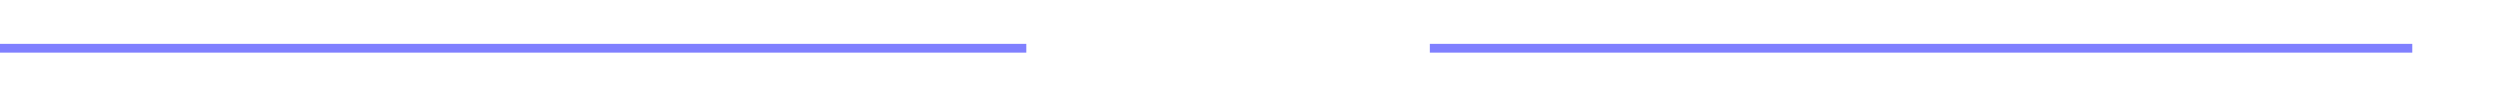 ﻿<?xml version="1.0" encoding="utf-8"?>
<svg version="1.1" xmlns:xlink="http://www.w3.org/1999/xlink" width="285px" height="10px" preserveAspectRatio="xMinYMid meet" viewBox="446 1629  285 8" xmlns="http://www.w3.org/2000/svg">
  <defs>
    <mask fill="white" id="clip116">
      <path d="M 563 1620  L 609 1620  L 609 1645  L 563 1645  Z M 446 1620  L 735 1620  L 735 1645  L 446 1645  Z " fill-rule="evenodd" />
    </mask>
  </defs>
  <path d="M 563 1633.5  L 446 1633.5  M 609 1633.5  L 721 1633.5  " stroke-width="1" stroke="#8080ff" fill="none" />
  <path d="M 720 1639.8  L 726 1633.5  L 720 1627.2  L 720 1639.8  Z " fill-rule="nonzero" fill="#8080ff" stroke="none" mask="url(#clip116)" />
</svg>
